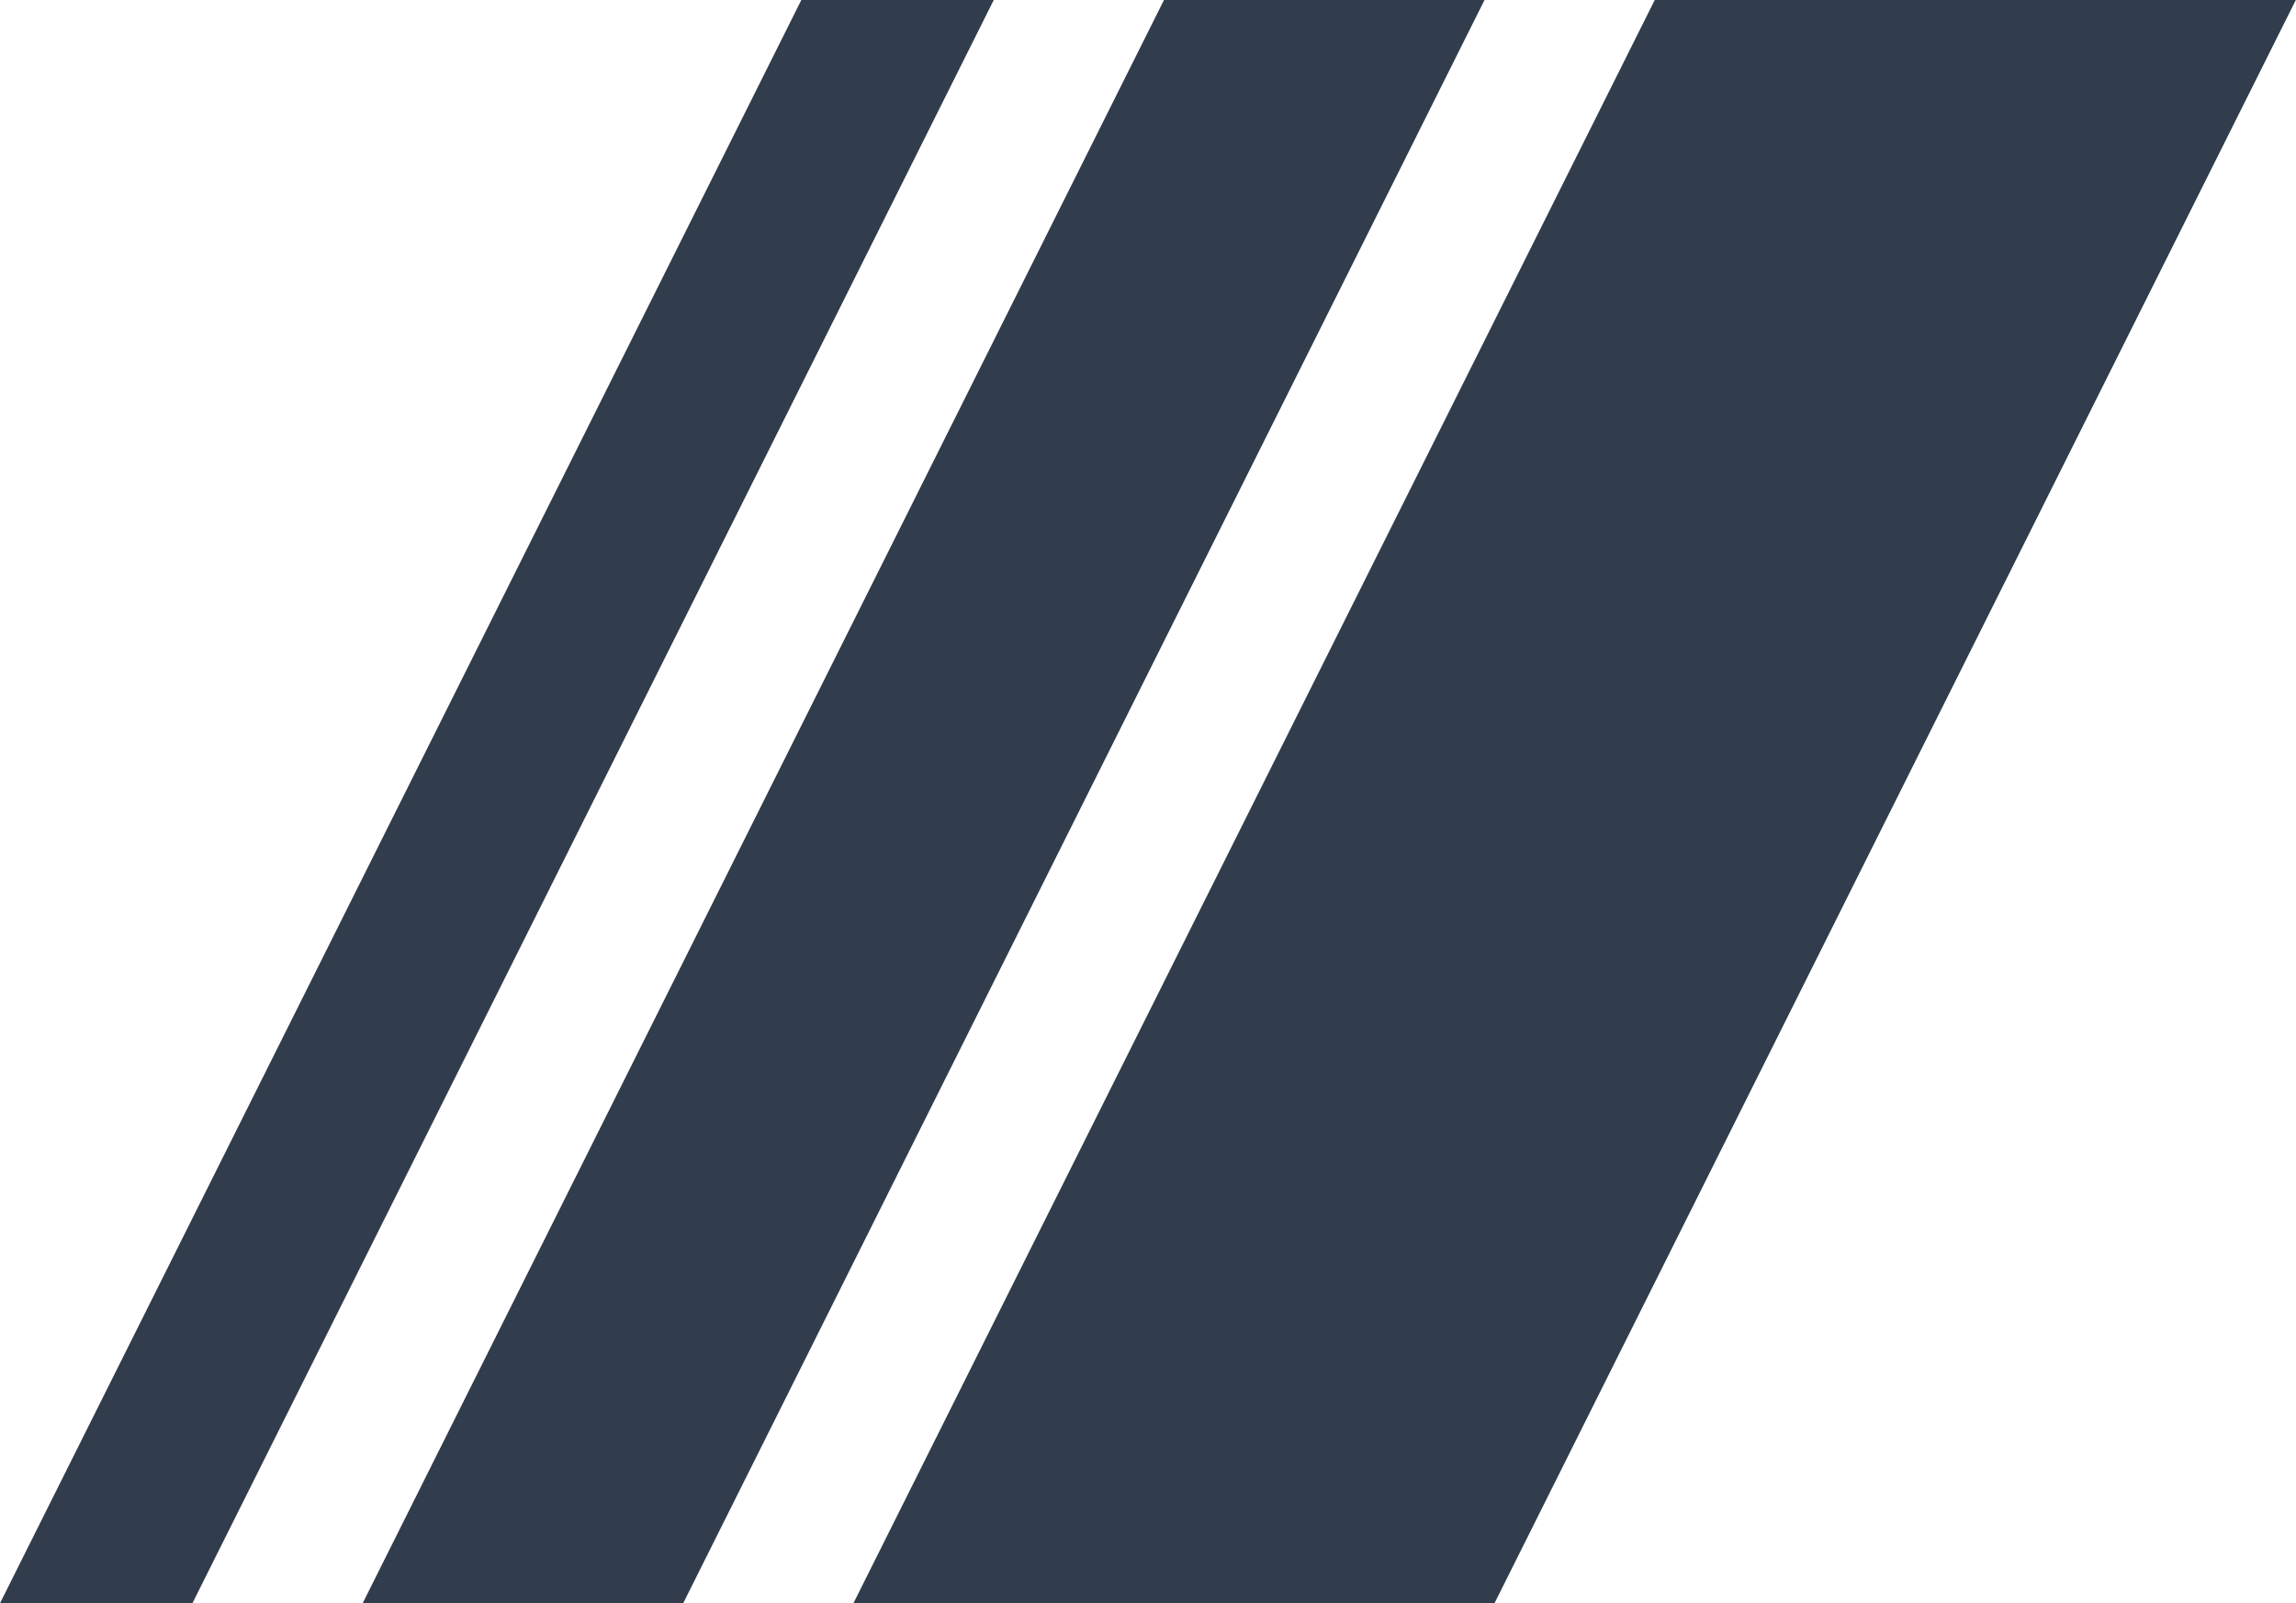 <svg xmlns="http://www.w3.org/2000/svg" viewBox="0 0 133.52 93.21"><defs><style>.cls-1{fill:#313c4c;}</style></defs><g id="Layer_2" data-name="Layer 2"><g id="Layer_1-2" data-name="Layer 1"><polygon class="cls-1" points="86.91 93.21 49.63 93.21 96.23 0 133.51 0 86.91 93.21"/><polygon class="cls-1" points="39.73 93.21 21.09 93.21 67.69 0 86.33 0 39.73 93.21"/><polygon class="cls-1" points="11.19 93.21 0 93.21 46.6 0 57.79 0 11.19 93.21"/></g></g></svg>